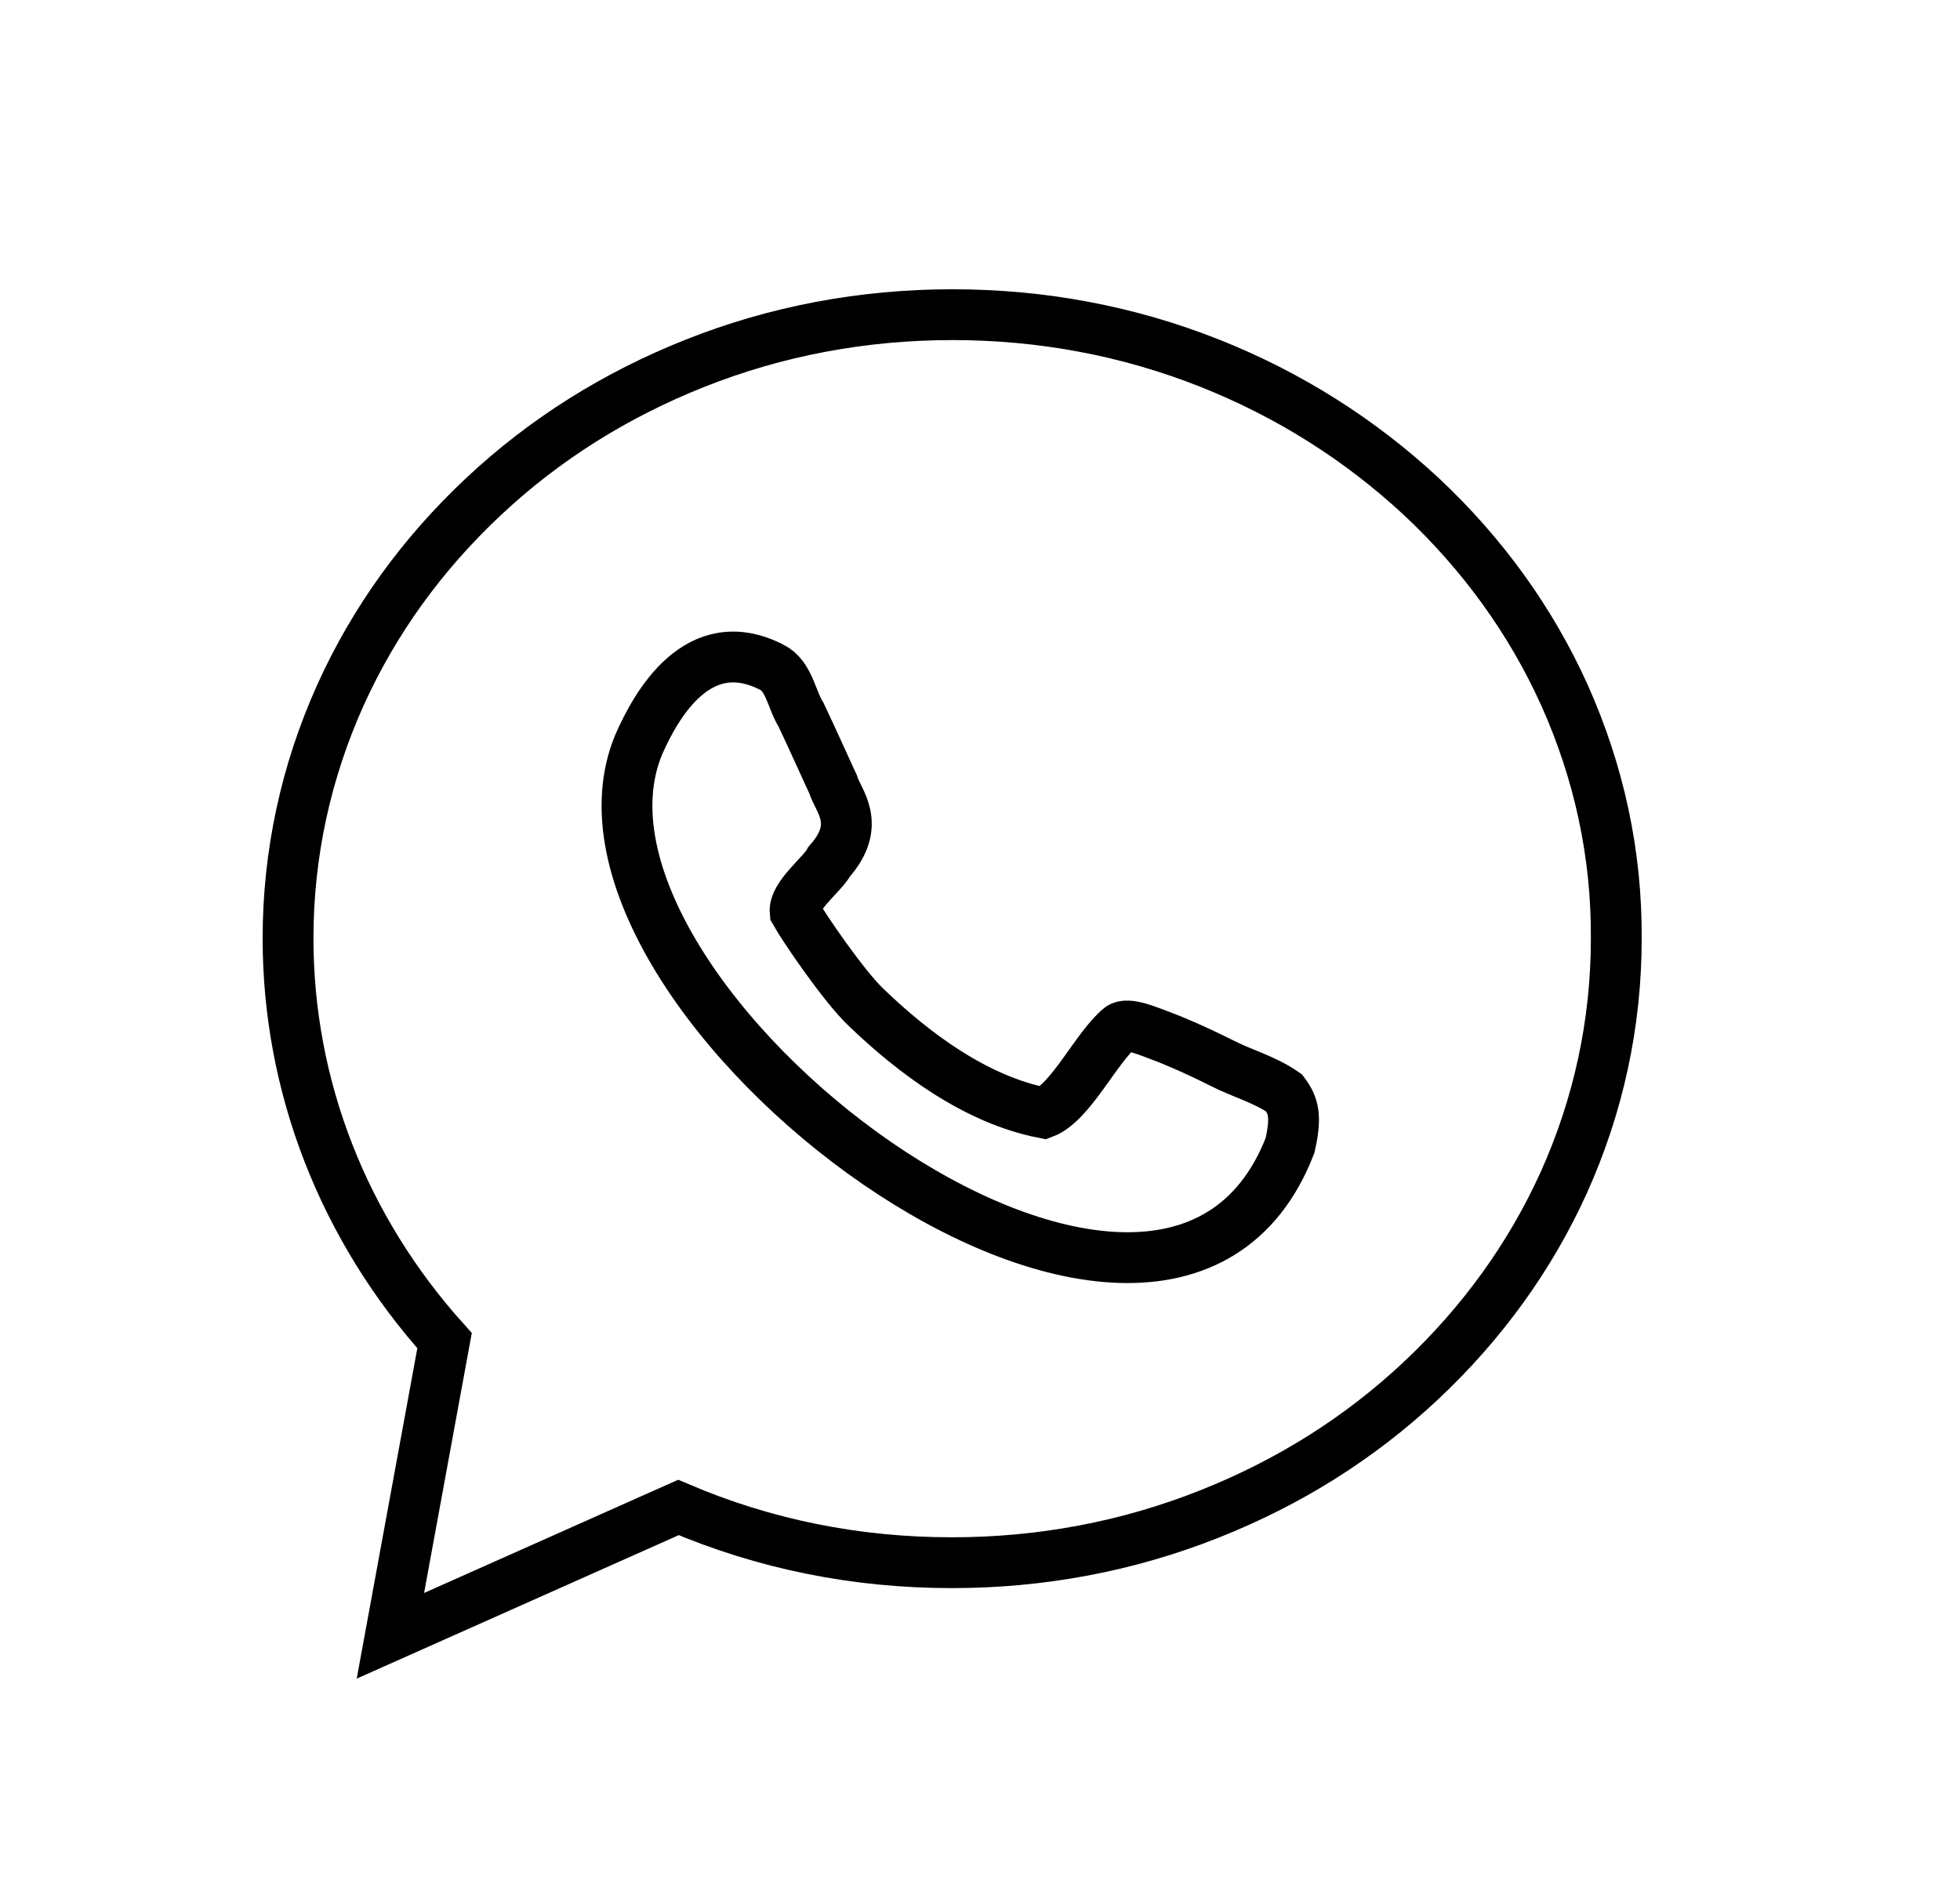<svg width="27" height="26" viewBox="0 0 27 26" fill="none" xmlns="http://www.w3.org/2000/svg">
<mask id="mask0_1_780" style="mask-type:alpha" maskUnits="userSpaceOnUse" x="0" y="0" width="27" height="26">
<rect x="0.5" width="26" height="26" fill="#D9D9D9"/>
</mask>
<g mask="url(#mask0_1_780)">
<path d="M21.549 9.571C21.087 8.549 20.423 7.631 19.58 6.841C18.737 6.058 17.76 5.439 16.671 5.006C15.545 4.558 14.351 4.335 13.12 4.335C11.89 4.335 10.696 4.558 9.57 5.006C8.481 5.439 7.504 6.05 6.661 6.841C5.818 7.631 5.154 8.549 4.692 9.571C4.214 10.63 3.968 11.764 3.968 12.927C3.968 14.964 4.729 16.918 6.124 18.469L5.378 22.535L9.346 20.767C10.532 21.274 11.793 21.528 13.113 21.528C14.344 21.528 15.537 21.304 16.663 20.856C17.753 20.424 18.73 19.812 19.573 19.021C20.415 18.231 21.079 17.313 21.542 16.291C22.019 15.232 22.265 14.098 22.265 12.935C22.273 11.764 22.027 10.637 21.549 9.571Z" stroke="black" stroke-width="0.7"/>
<path d="M16.831 14.645C16.443 14.451 16.16 14.332 15.958 14.257C15.832 14.213 15.533 14.078 15.429 14.16C15.101 14.429 14.75 15.19 14.377 15.332C13.452 15.152 12.594 14.518 11.923 13.87C11.625 13.586 11.073 12.78 10.953 12.564C10.931 12.34 11.334 12.042 11.423 11.87C11.886 11.348 11.535 11.02 11.476 10.804C11.371 10.58 11.192 10.177 11.036 9.849C10.901 9.633 10.871 9.312 10.633 9.193C9.618 8.671 9.036 9.715 8.798 10.259C7.358 13.728 16.011 20.329 17.771 15.779C17.86 15.384 17.823 15.235 17.689 15.056C17.42 14.869 17.107 14.787 16.831 14.645Z" stroke="black" stroke-width="0.7"/>
</g>
</svg>
